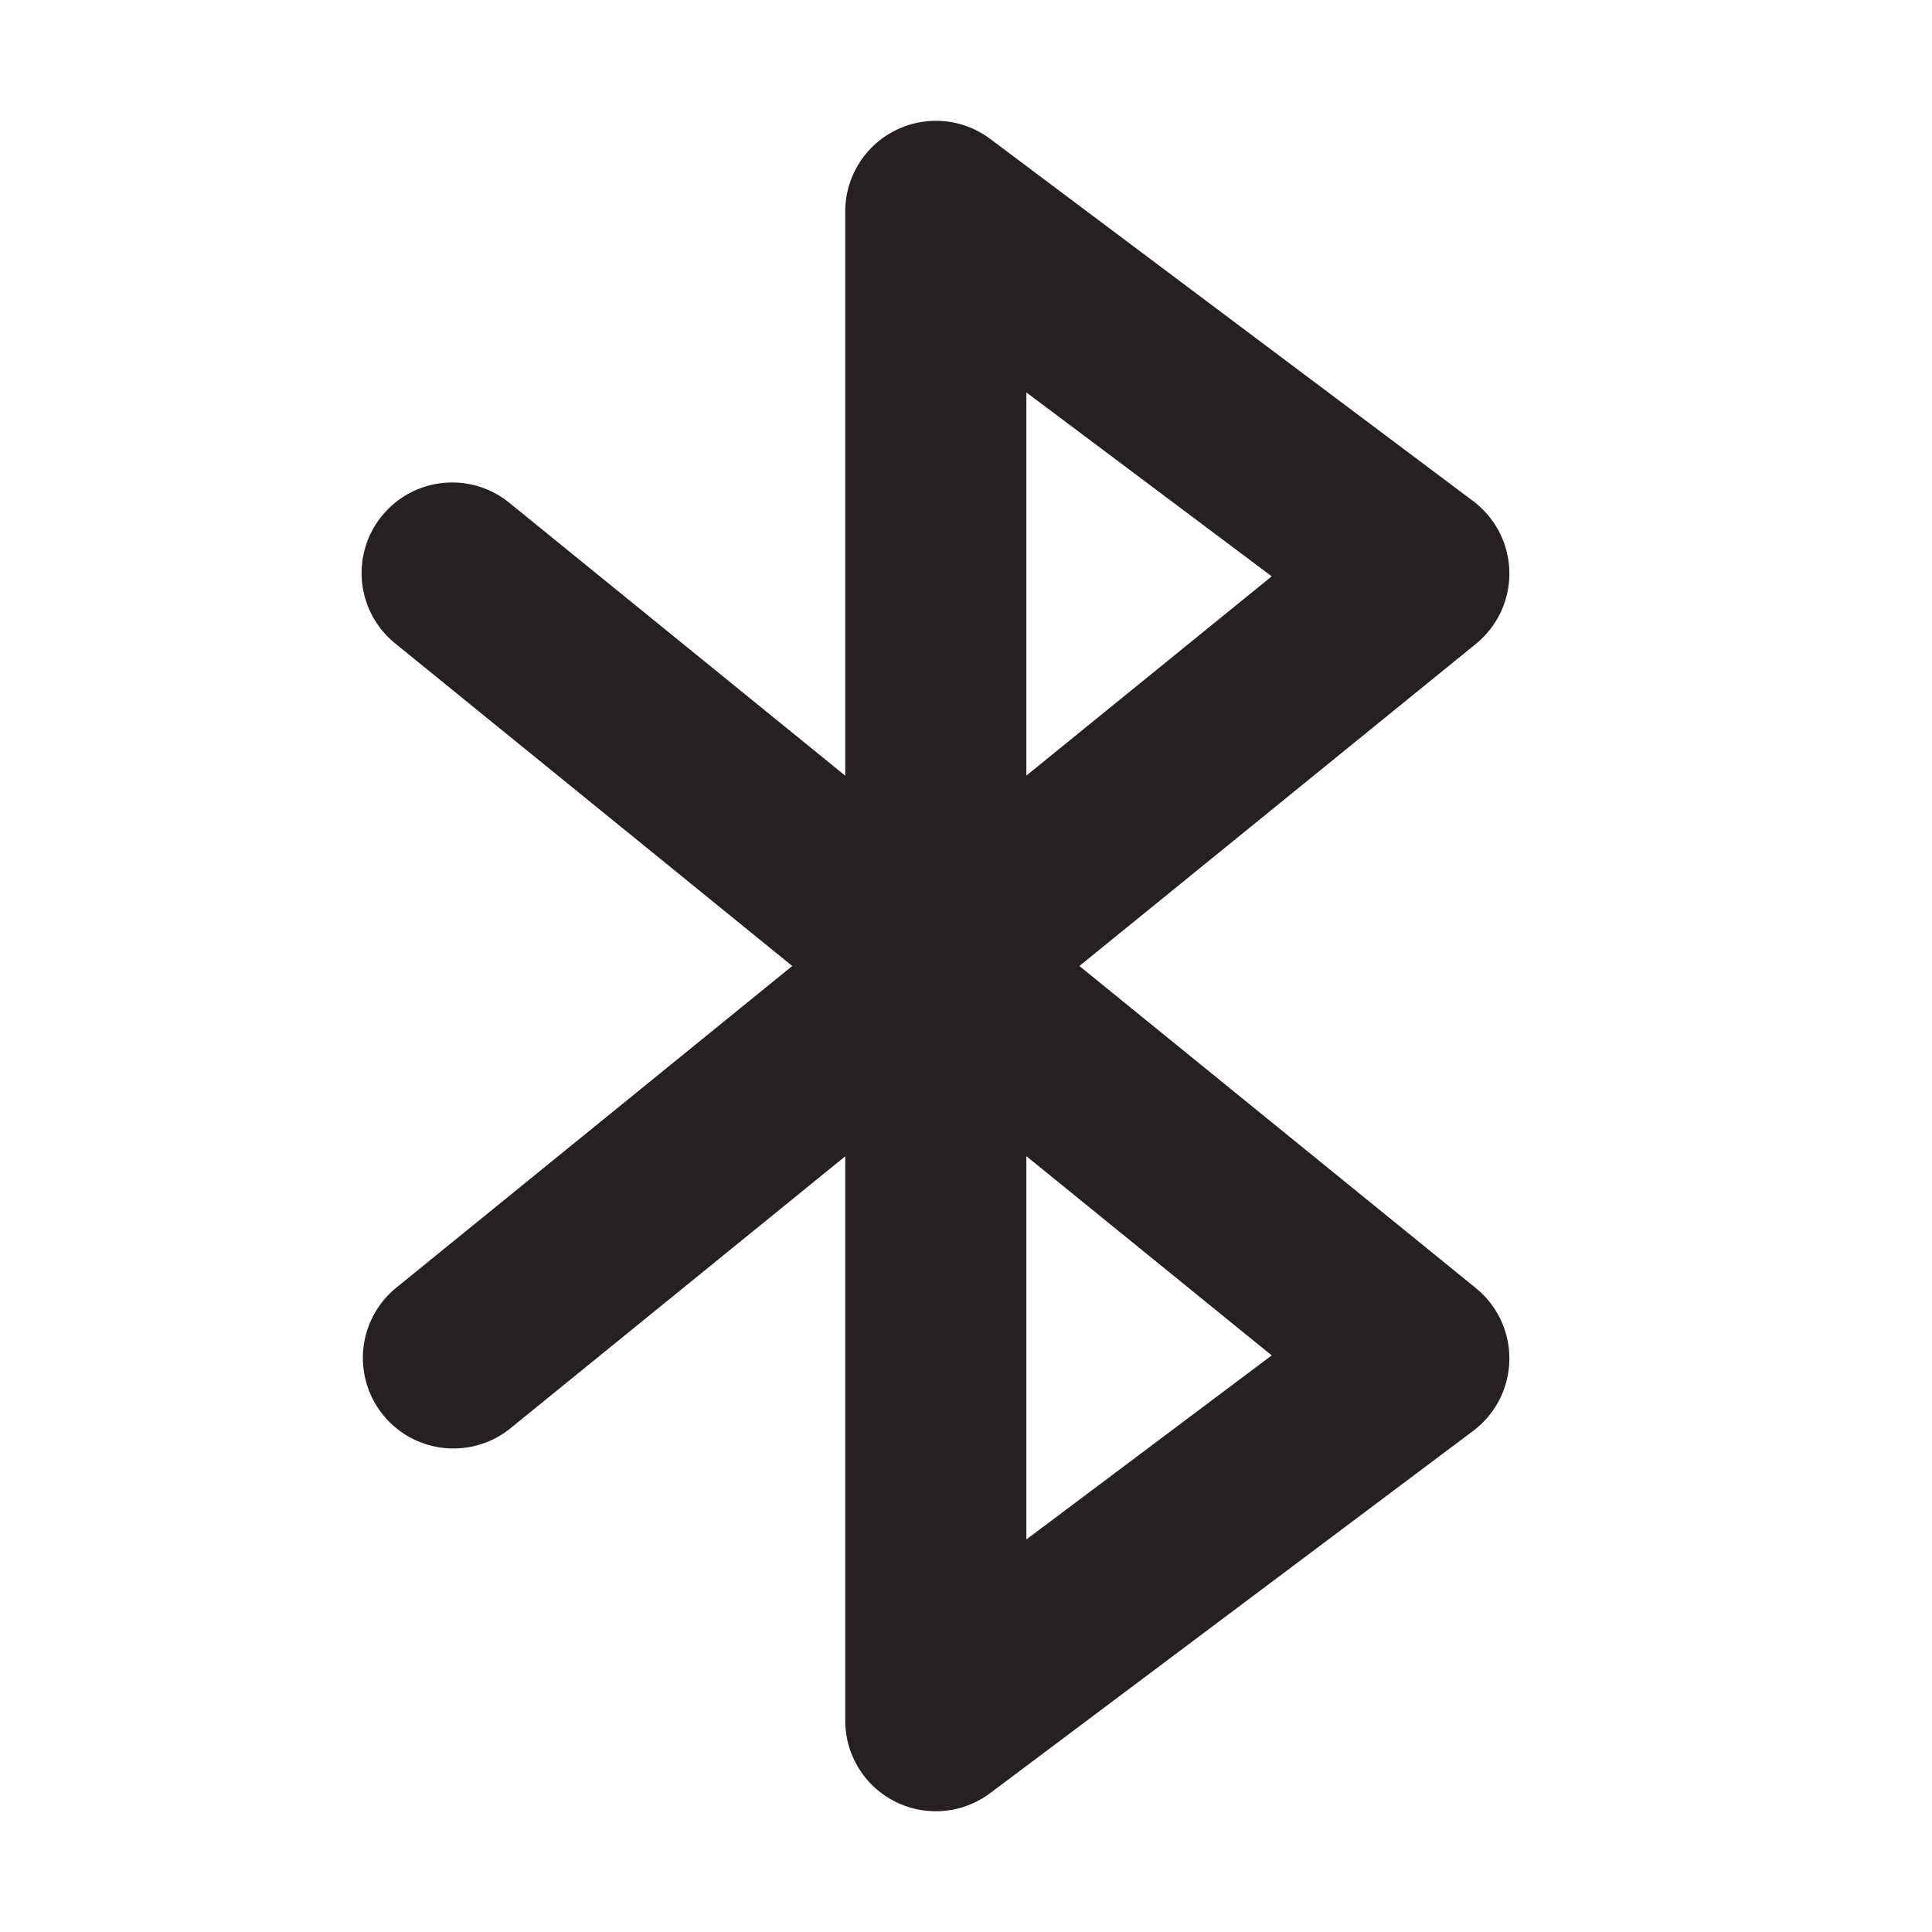 <svg xmlns="http://www.w3.org/2000/svg" width="100" height="100" viewBox="0 0 16 16"><path fill="#262020" d="M7.415 1.08a.75.75 0 0 1 .785.07l4 3a.75.75 0 0 1 .023 1.182L8.939 8l3.284 2.668a.75.75 0 0 1-.023 1.182l-4 3a.75.75 0 0 1-1.2-.6V9.576l-2.777 2.256a.75.75 0 0 1-.946-1.164L6.561 8L3.277 5.332a.75.75 0 1 1 .946-1.164L7 6.424V1.75a.75.75 0 0 1 .415-.67M8.5 9.575v3.174l2.032-1.524zm0-3.152l2.032-1.65L8.5 3.25z"/></svg>